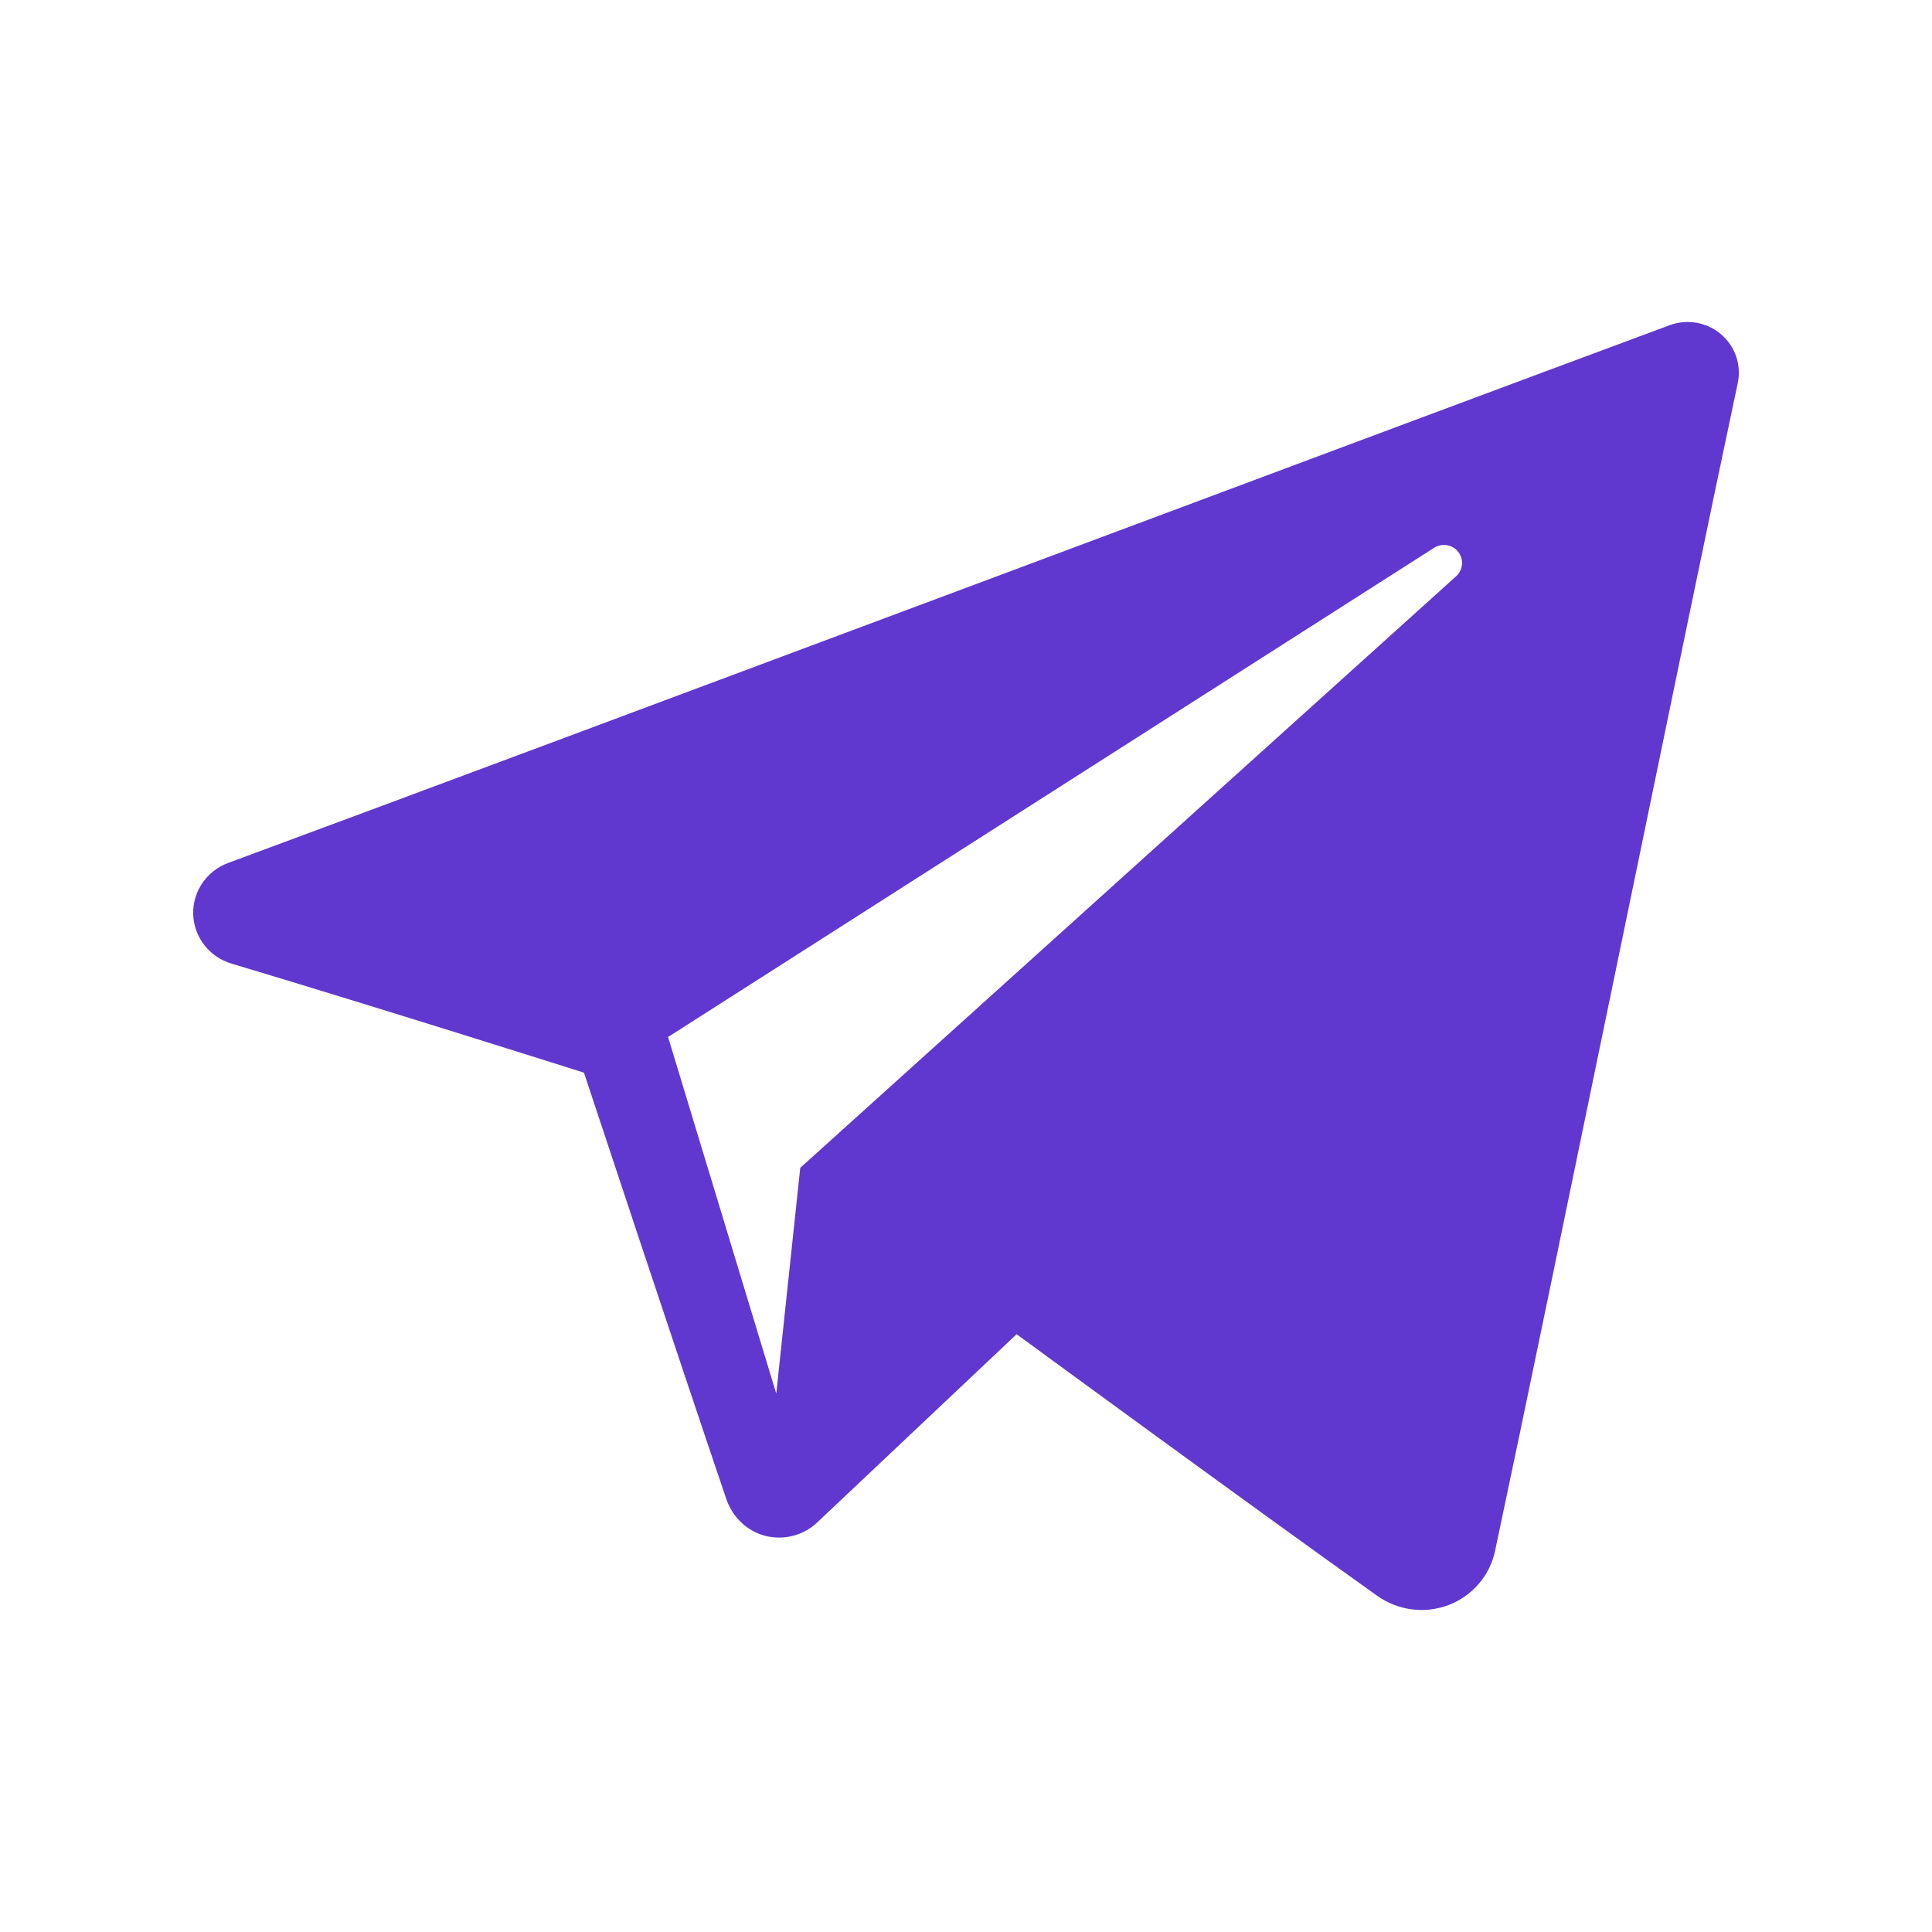 <svg width="24" height="24" viewBox="0 0 24 24" fill="none" xmlns="http://www.w3.org/2000/svg">
  <path fill-rule="evenodd" clip-rule="evenodd"
        d="M17.107 19.823C17.365 20.006 17.697 20.051 17.993 19.939C18.289 19.826 18.507 19.574 18.572 19.267C19.267 16 20.954 7.731 21.587 4.759C21.635 4.535 21.555 4.302 21.379 4.152C21.203 4.003 20.959 3.959 20.741 4.04C17.387 5.282 7.056 9.158 2.834 10.72C2.566 10.819 2.391 11.077 2.4 11.359C2.41 11.643 2.6 11.888 2.875 11.97C4.768 12.537 7.254 13.325 7.254 13.325C7.254 13.325 8.415 16.833 9.021 18.617C9.097 18.841 9.272 19.017 9.503 19.078C9.734 19.138 9.98 19.075 10.152 18.912C11.125 17.994 12.629 16.574 12.629 16.574C12.629 16.574 15.487 18.669 17.107 19.823ZM8.299 12.882L9.643 17.312L9.941 14.507C9.941 14.507 15.131 9.826 18.089 7.158C18.175 7.079 18.187 6.948 18.115 6.856C18.044 6.764 17.913 6.743 17.815 6.805C14.386 8.995 8.299 12.882 8.299 12.882Z"
        fill="#6038D0"/>
</svg>
